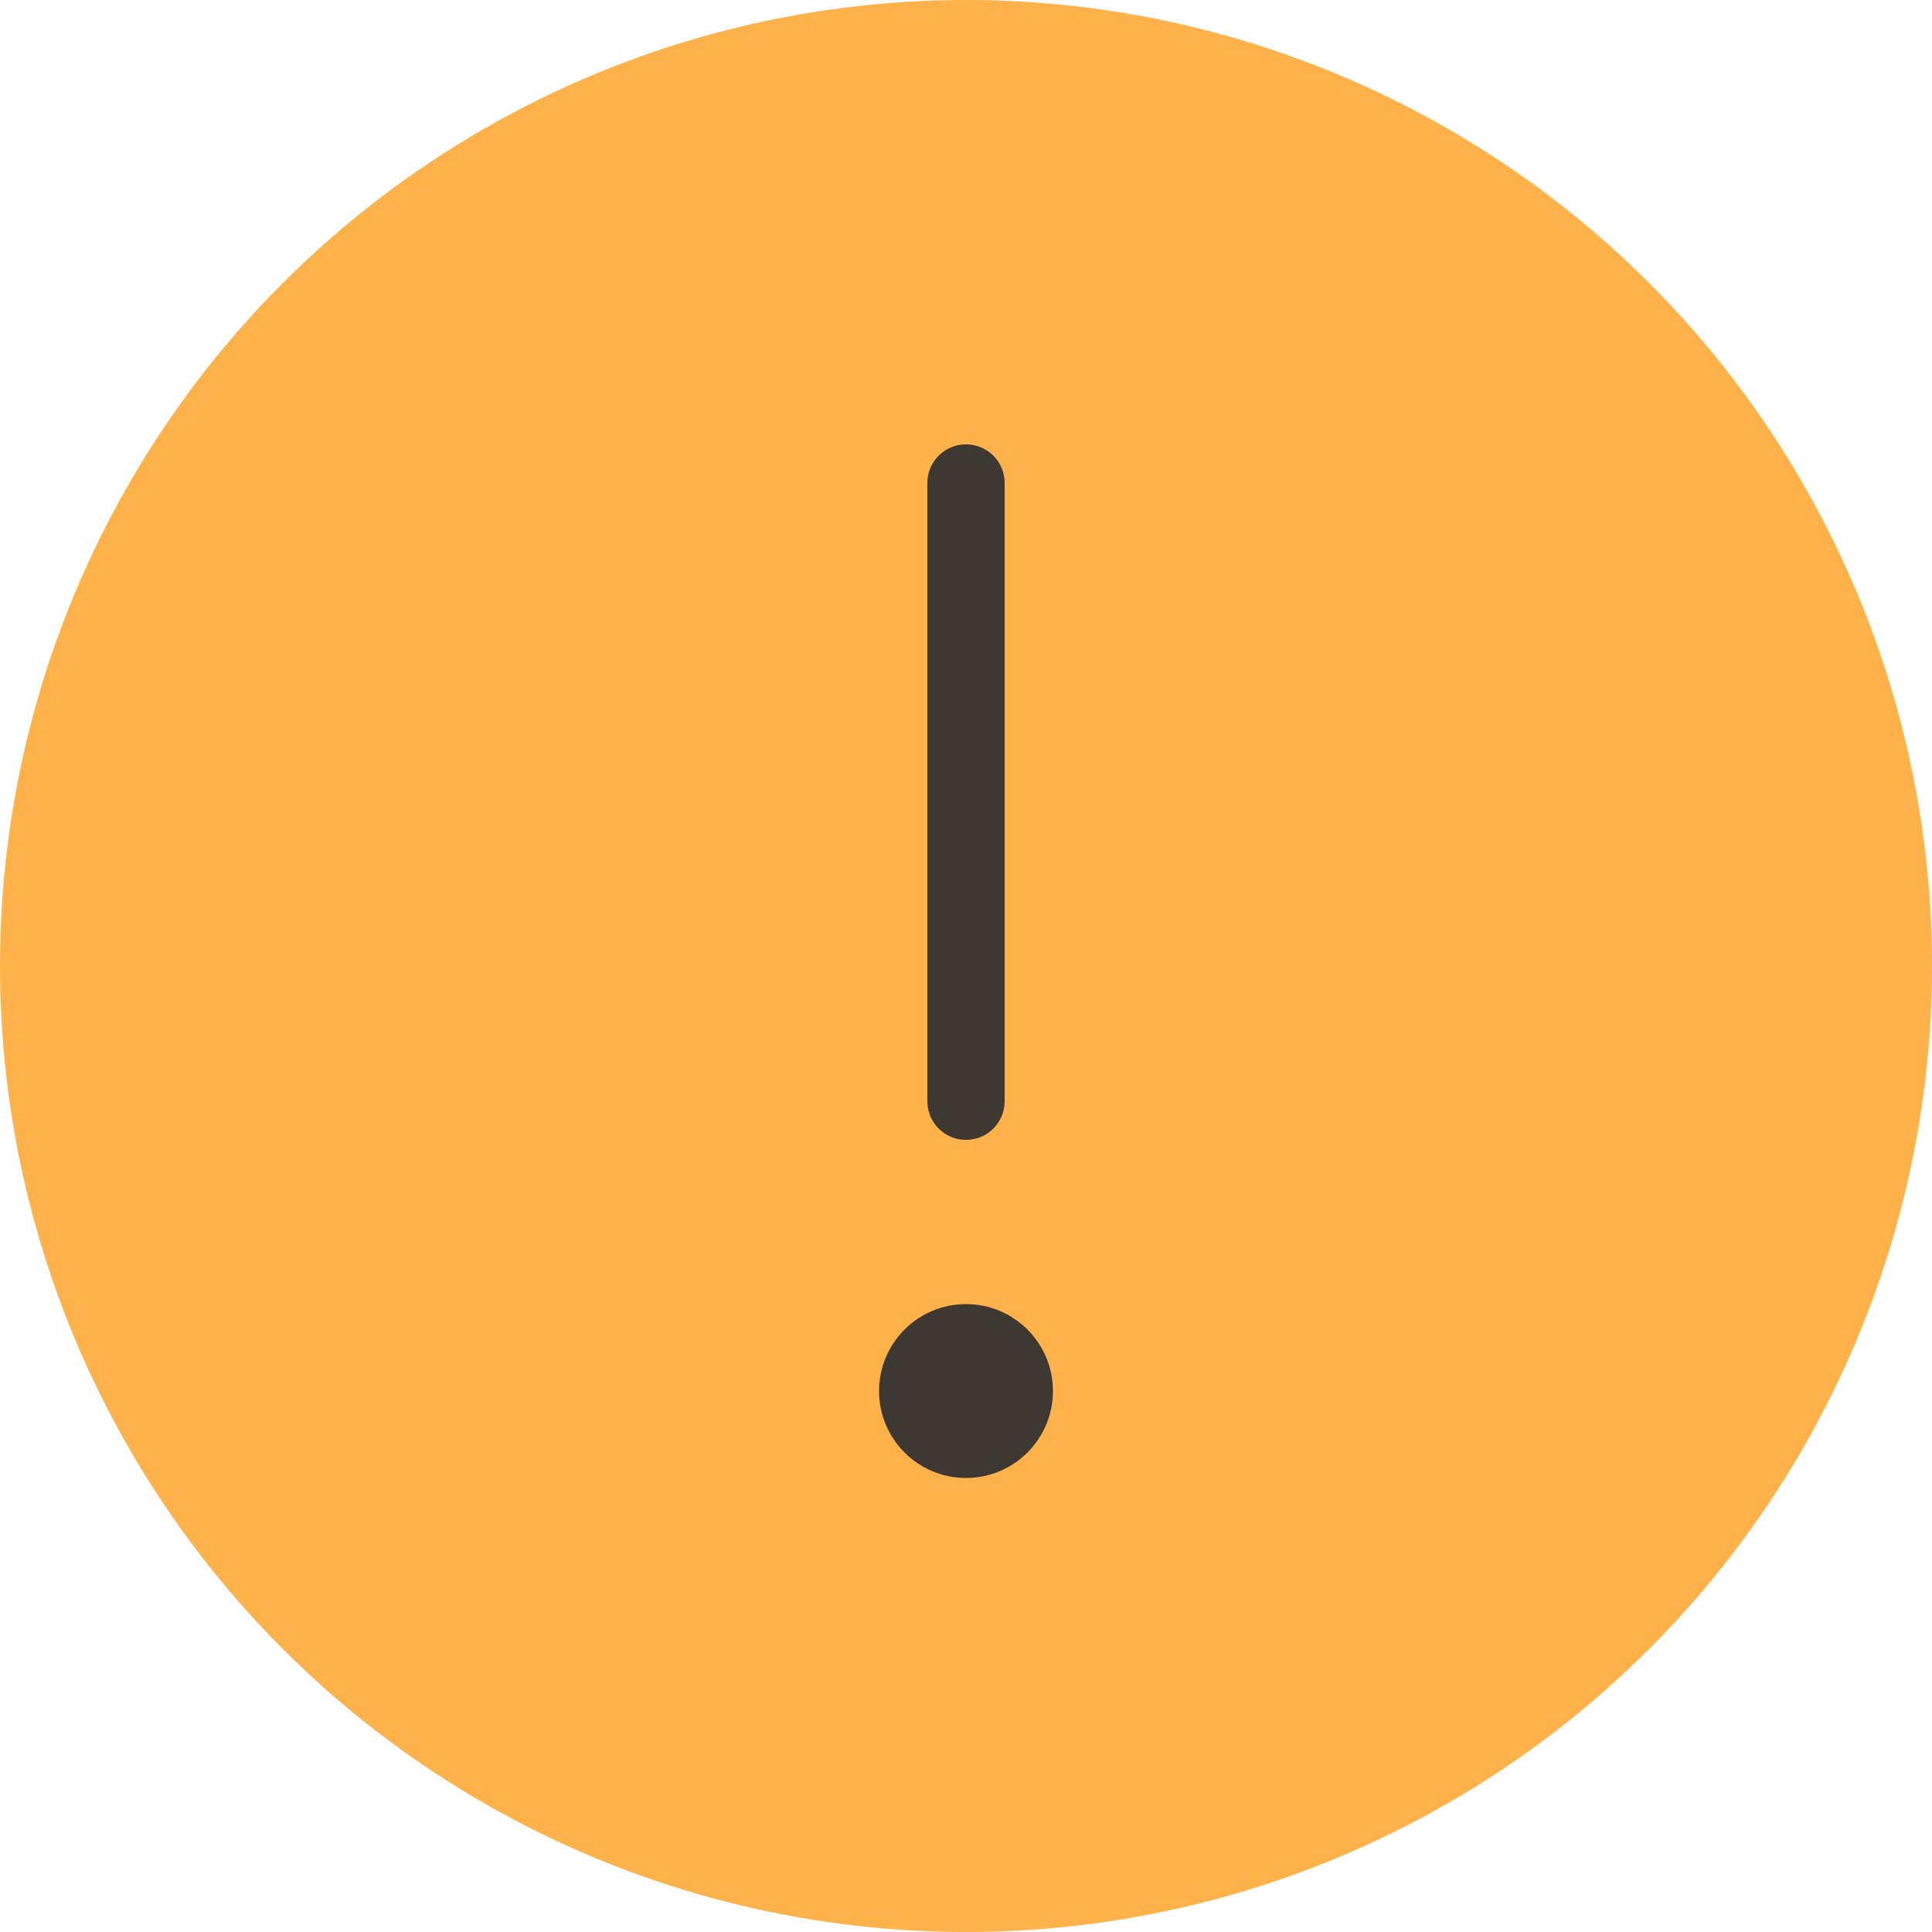 <svg xmlns="http://www.w3.org/2000/svg" viewBox="0 0 100 100" >
    <circle cx="50" cy="50" r="50" fill="#FFB249" />
    <line x1="50" y1="25" x2="50" y2="57" stroke="#3E3832" stroke-width="4" stroke-linecap="round" />
    <circle cx="50" cy="72" r="4.5" fill="#3E3832" />
</svg>
